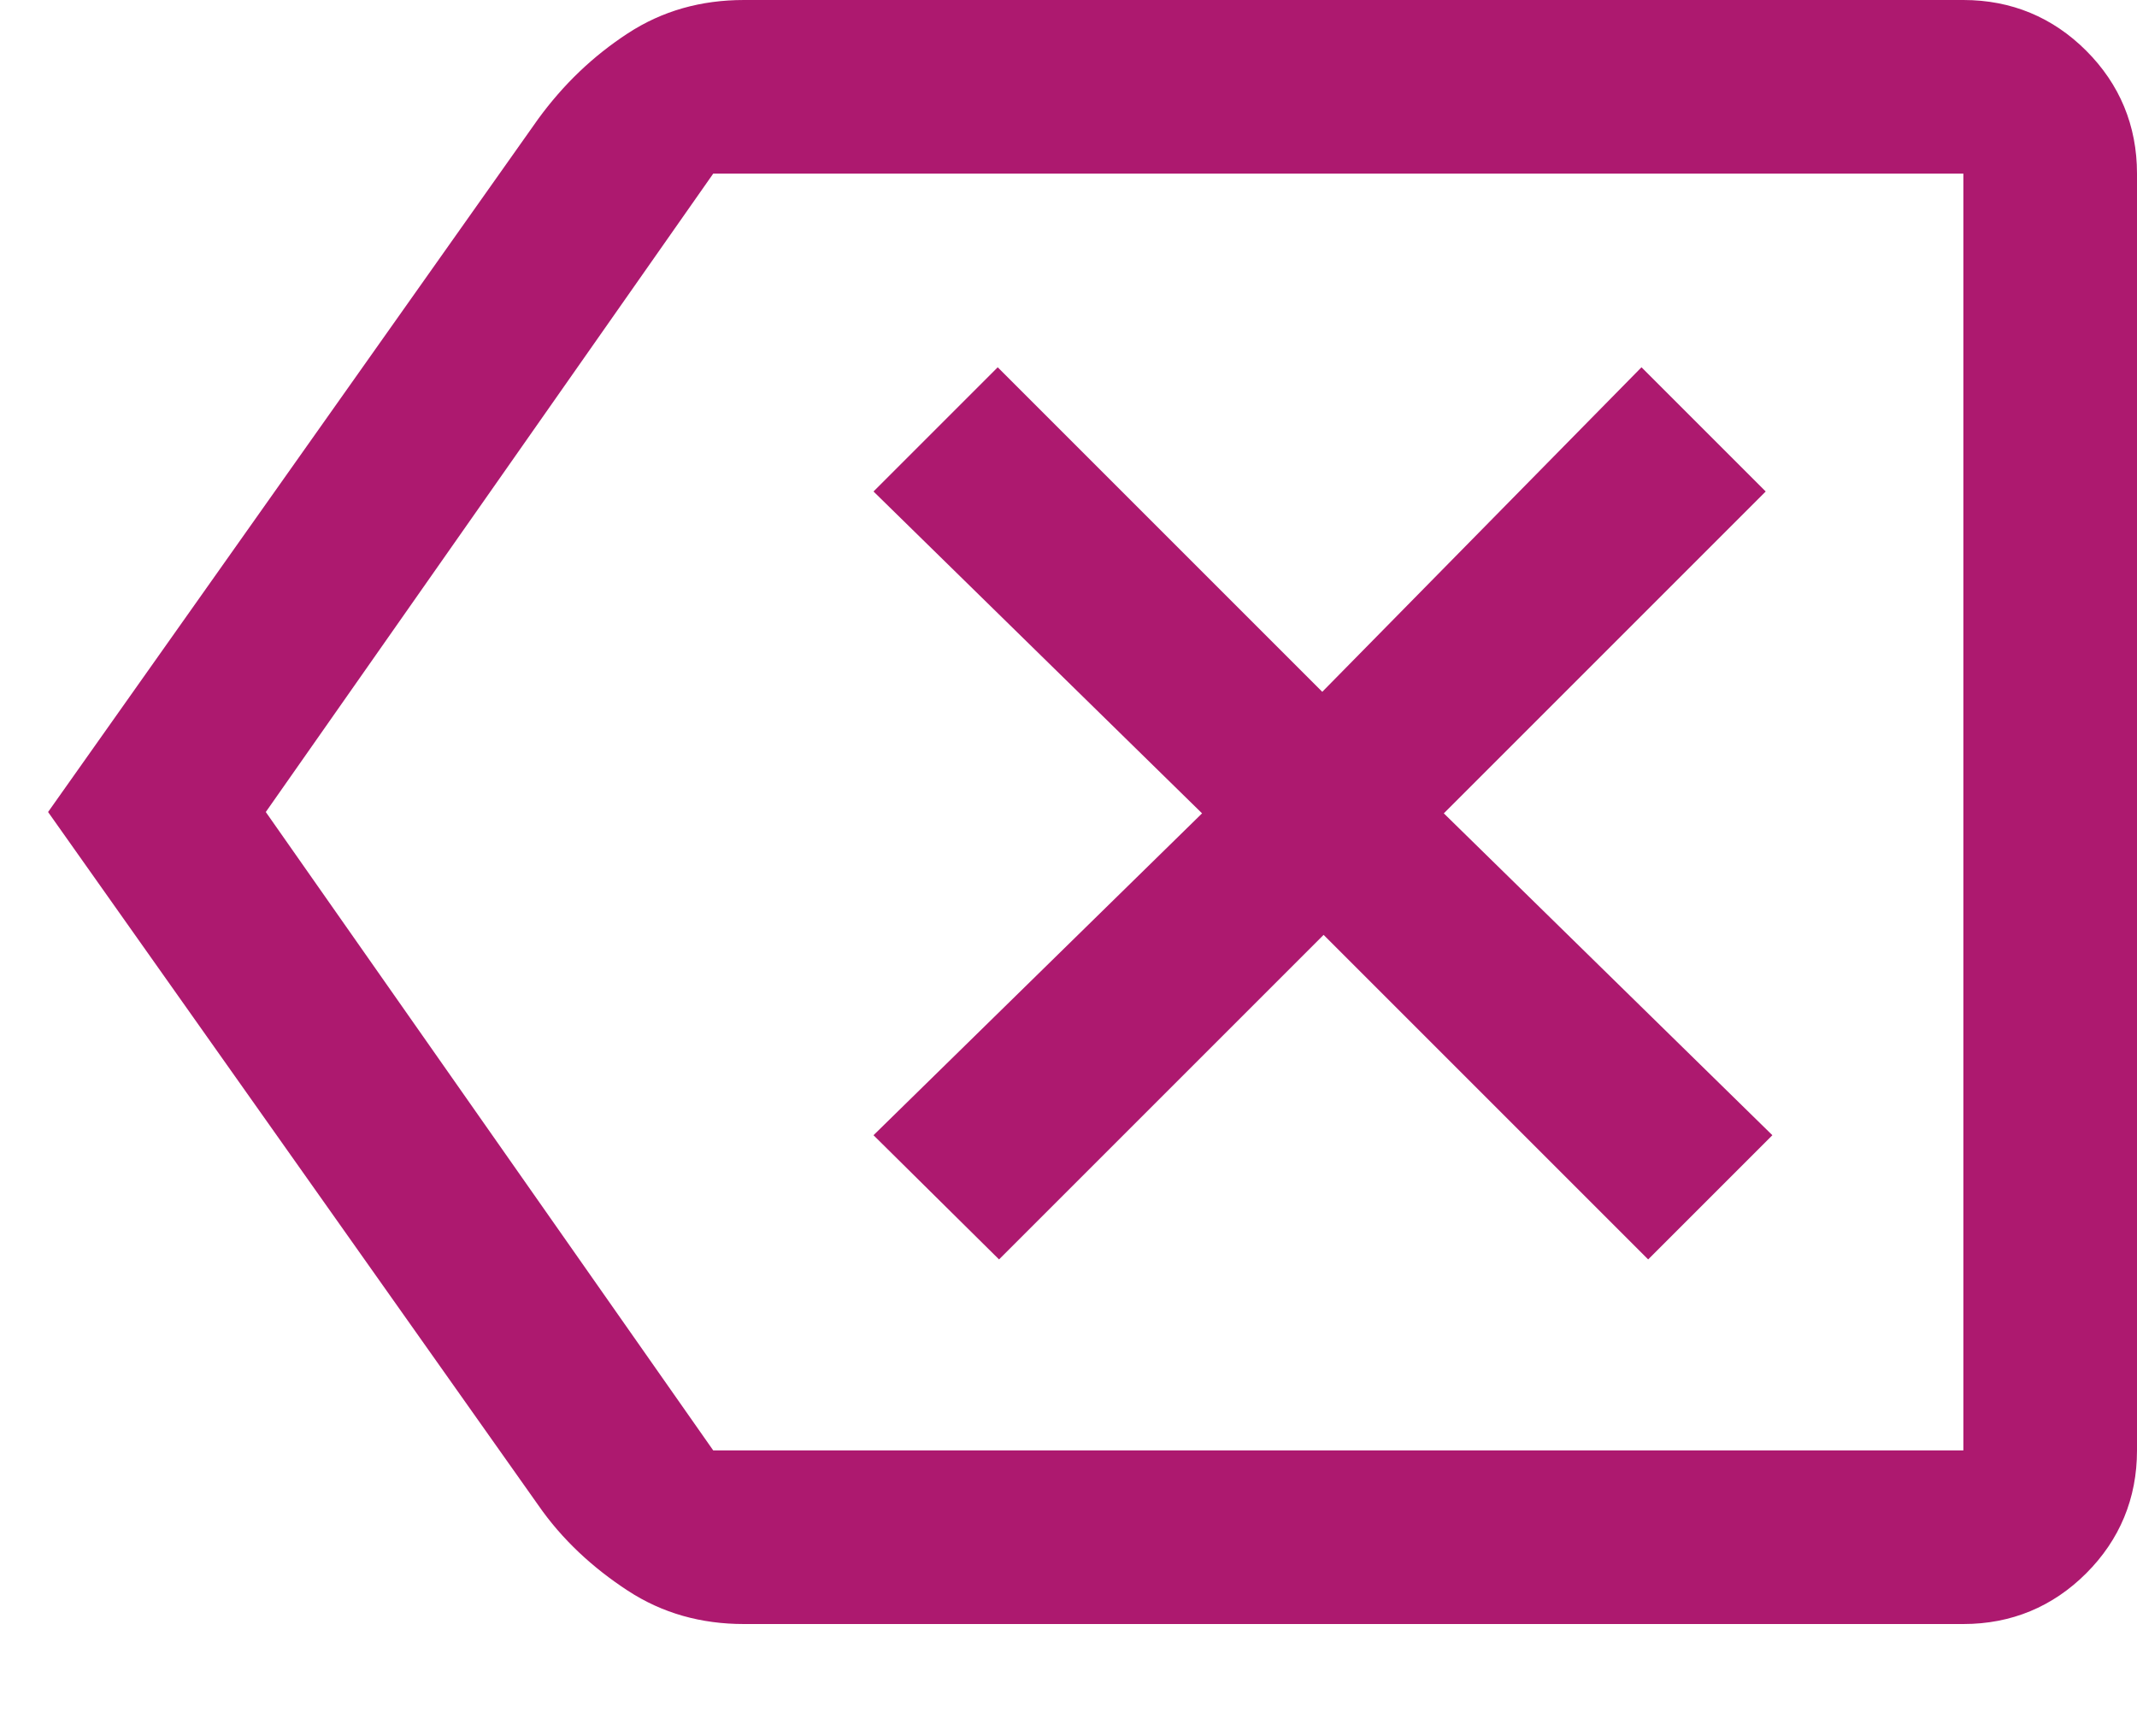 <svg width="16" height="13" viewBox="0 0 16 13" fill="none" xmlns="http://www.w3.org/2000/svg">
<path d="M7.48 9.43L9.91 7L12.34 9.43L13.27 8.5L10.81 6.09L13.22 3.68L12.29 2.75L9.9 5.18L7.47 2.75L6.54 3.68L9 6.09L6.54 8.5L7.48 9.43ZM0.36 6.08L4.03 0.89C4.22 0.63 4.44 0.42 4.7 0.25C4.96 0.08 5.25 0 5.57 0H14.7C15.06 0 15.37 0.13 15.62 0.38C15.87 0.63 16 0.94 16 1.3V10.86C16 11.22 15.87 11.53 15.62 11.78C15.37 12.03 15.06 12.16 14.7 12.16H5.57C5.25 12.16 4.96 12.08 4.7 11.91C4.44 11.74 4.21 11.53 4.03 11.27L0.36 6.08ZM1.99 6.08L5.34 10.86H14.7V1.3H5.34L1.99 6.08ZM14.7 6.08V1.3V10.86V6.08Z" fill="#AD196F"/>
</svg>
